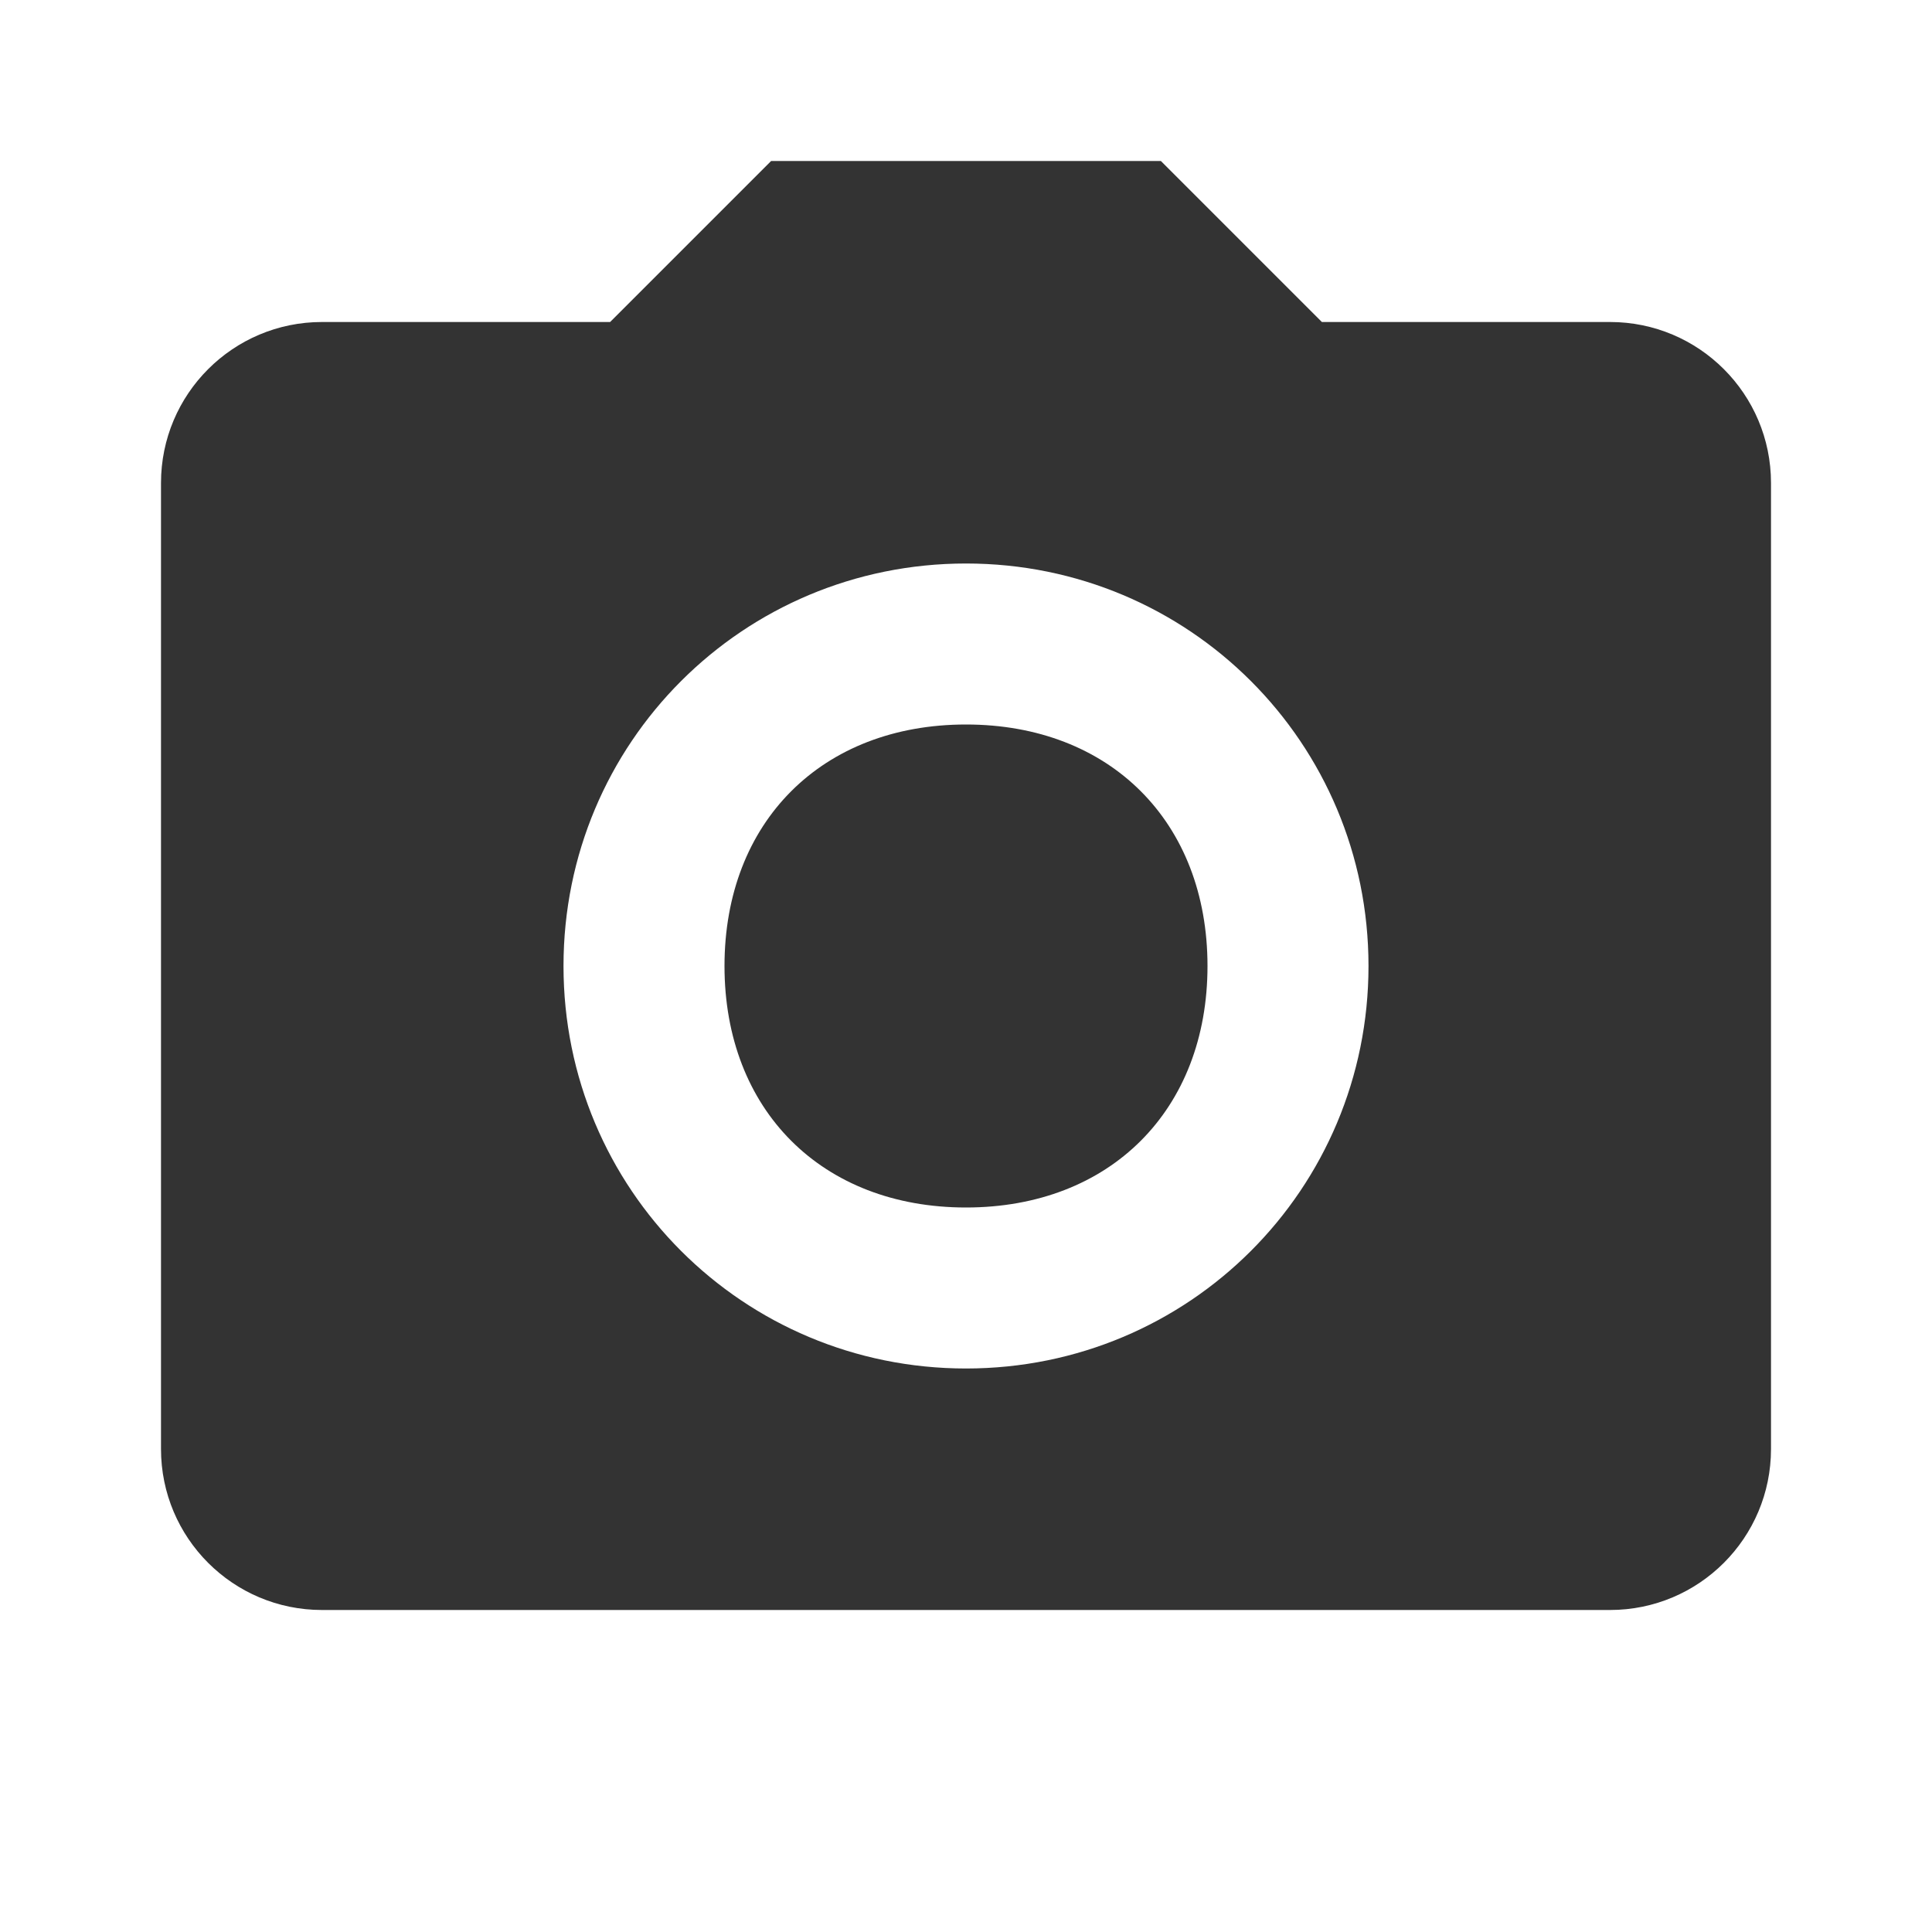 <svg width="24" height="24" viewBox="0 0 24 24" fill="none" xmlns="http://www.w3.org/2000/svg">
<path d="M2 18C2 19.105 2.895 20 4 20H20C21.105 20 22 19.105 22 18V6C22 4.895 21.105 4 20 4H16.421L14.421 2H9.579L7.579 4H4C2.895 4 2 4.895 2 6V18ZM7 12C7 9.228 9.228 7 12 7C14.772 7 17 9.228 17 12C17 14.772 14.772 17 12 17C9.228 17 7 14.772 7 12ZM9 12C9 13.79 10.21 15 12 15C13.79 15 15 13.79 15 12C15 10.21 13.79 9 12 9C10.21 9 9 10.21 9 12Z" fill="#333333"/>
</svg>
